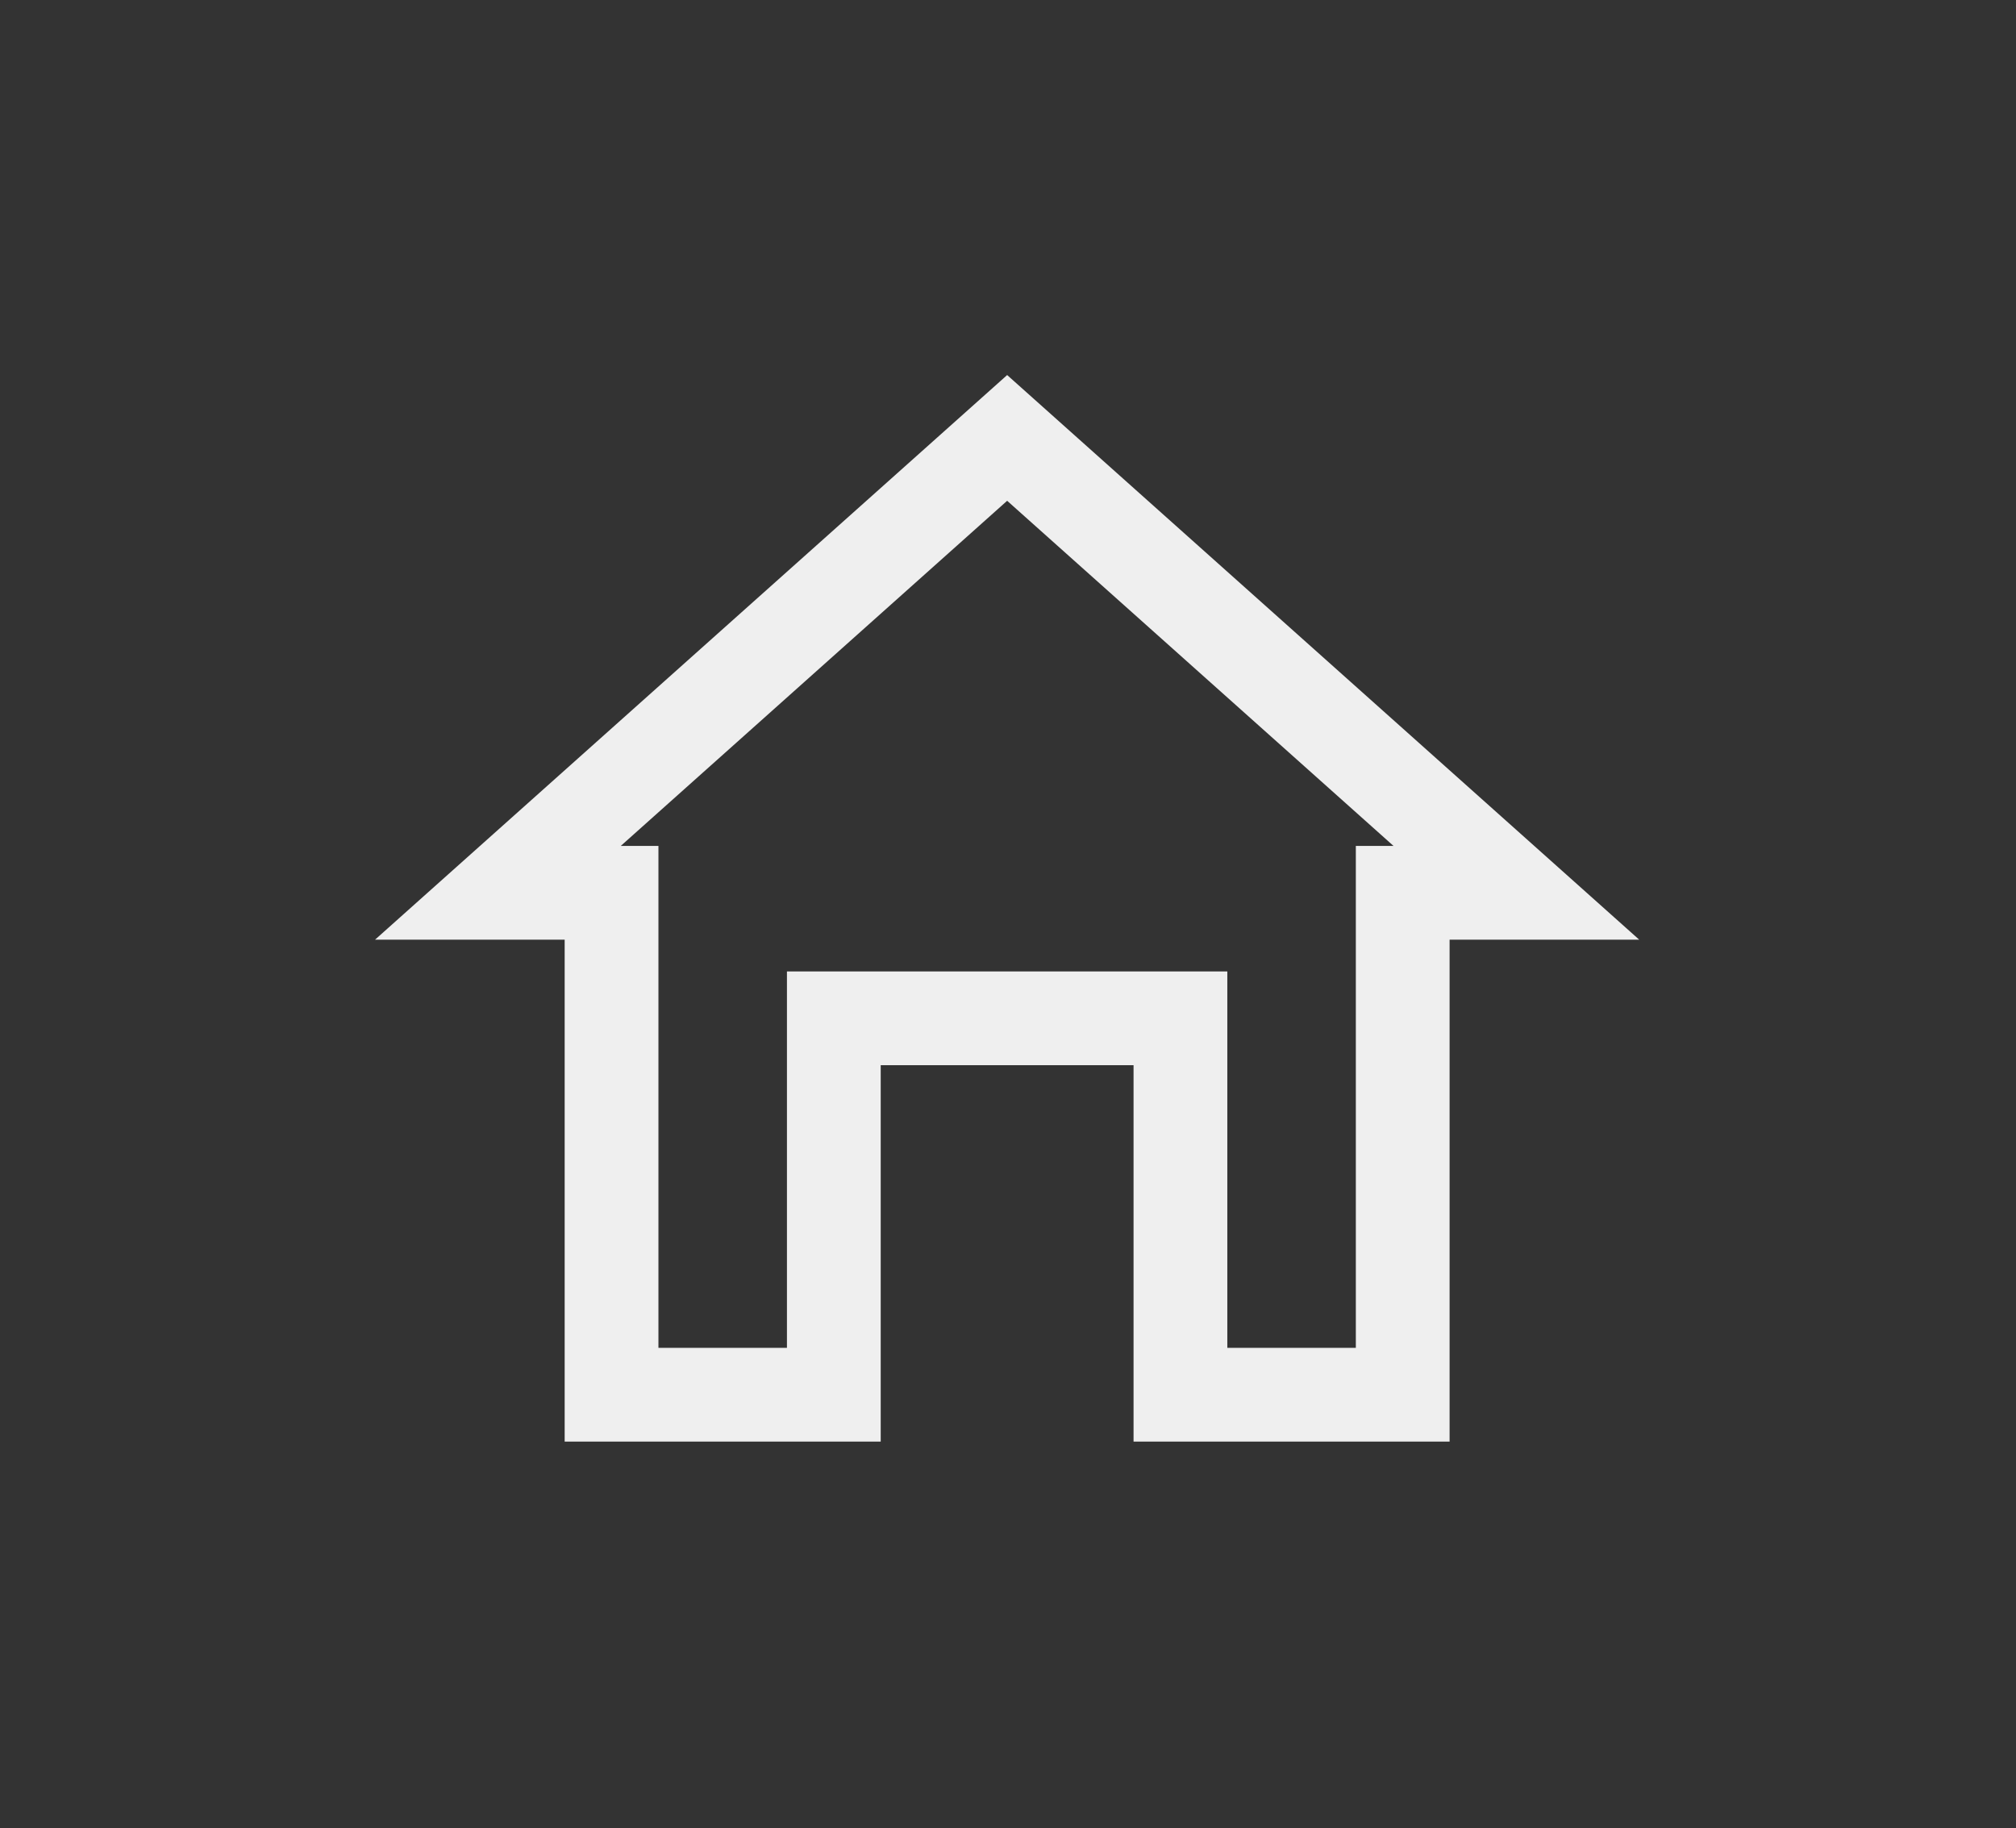 <svg width="43" height="39" viewBox="0 0 43 39" fill="none" xmlns="http://www.w3.org/2000/svg">
<rect x="0" y="0" width="43" height="39" fill="#333333" stroke="none"/>
<path d="M18.785 21.721H17.785V22.721V29.75H13.044V20.044V19.044H12.044H10.62L21.482 9.341L32.343 19.044H30.919H29.919V20.044V29.75H25.178V22.721V21.721H24.178H18.785Z" stroke="#EFEFEF" stroke-width="2"/>
</svg>

